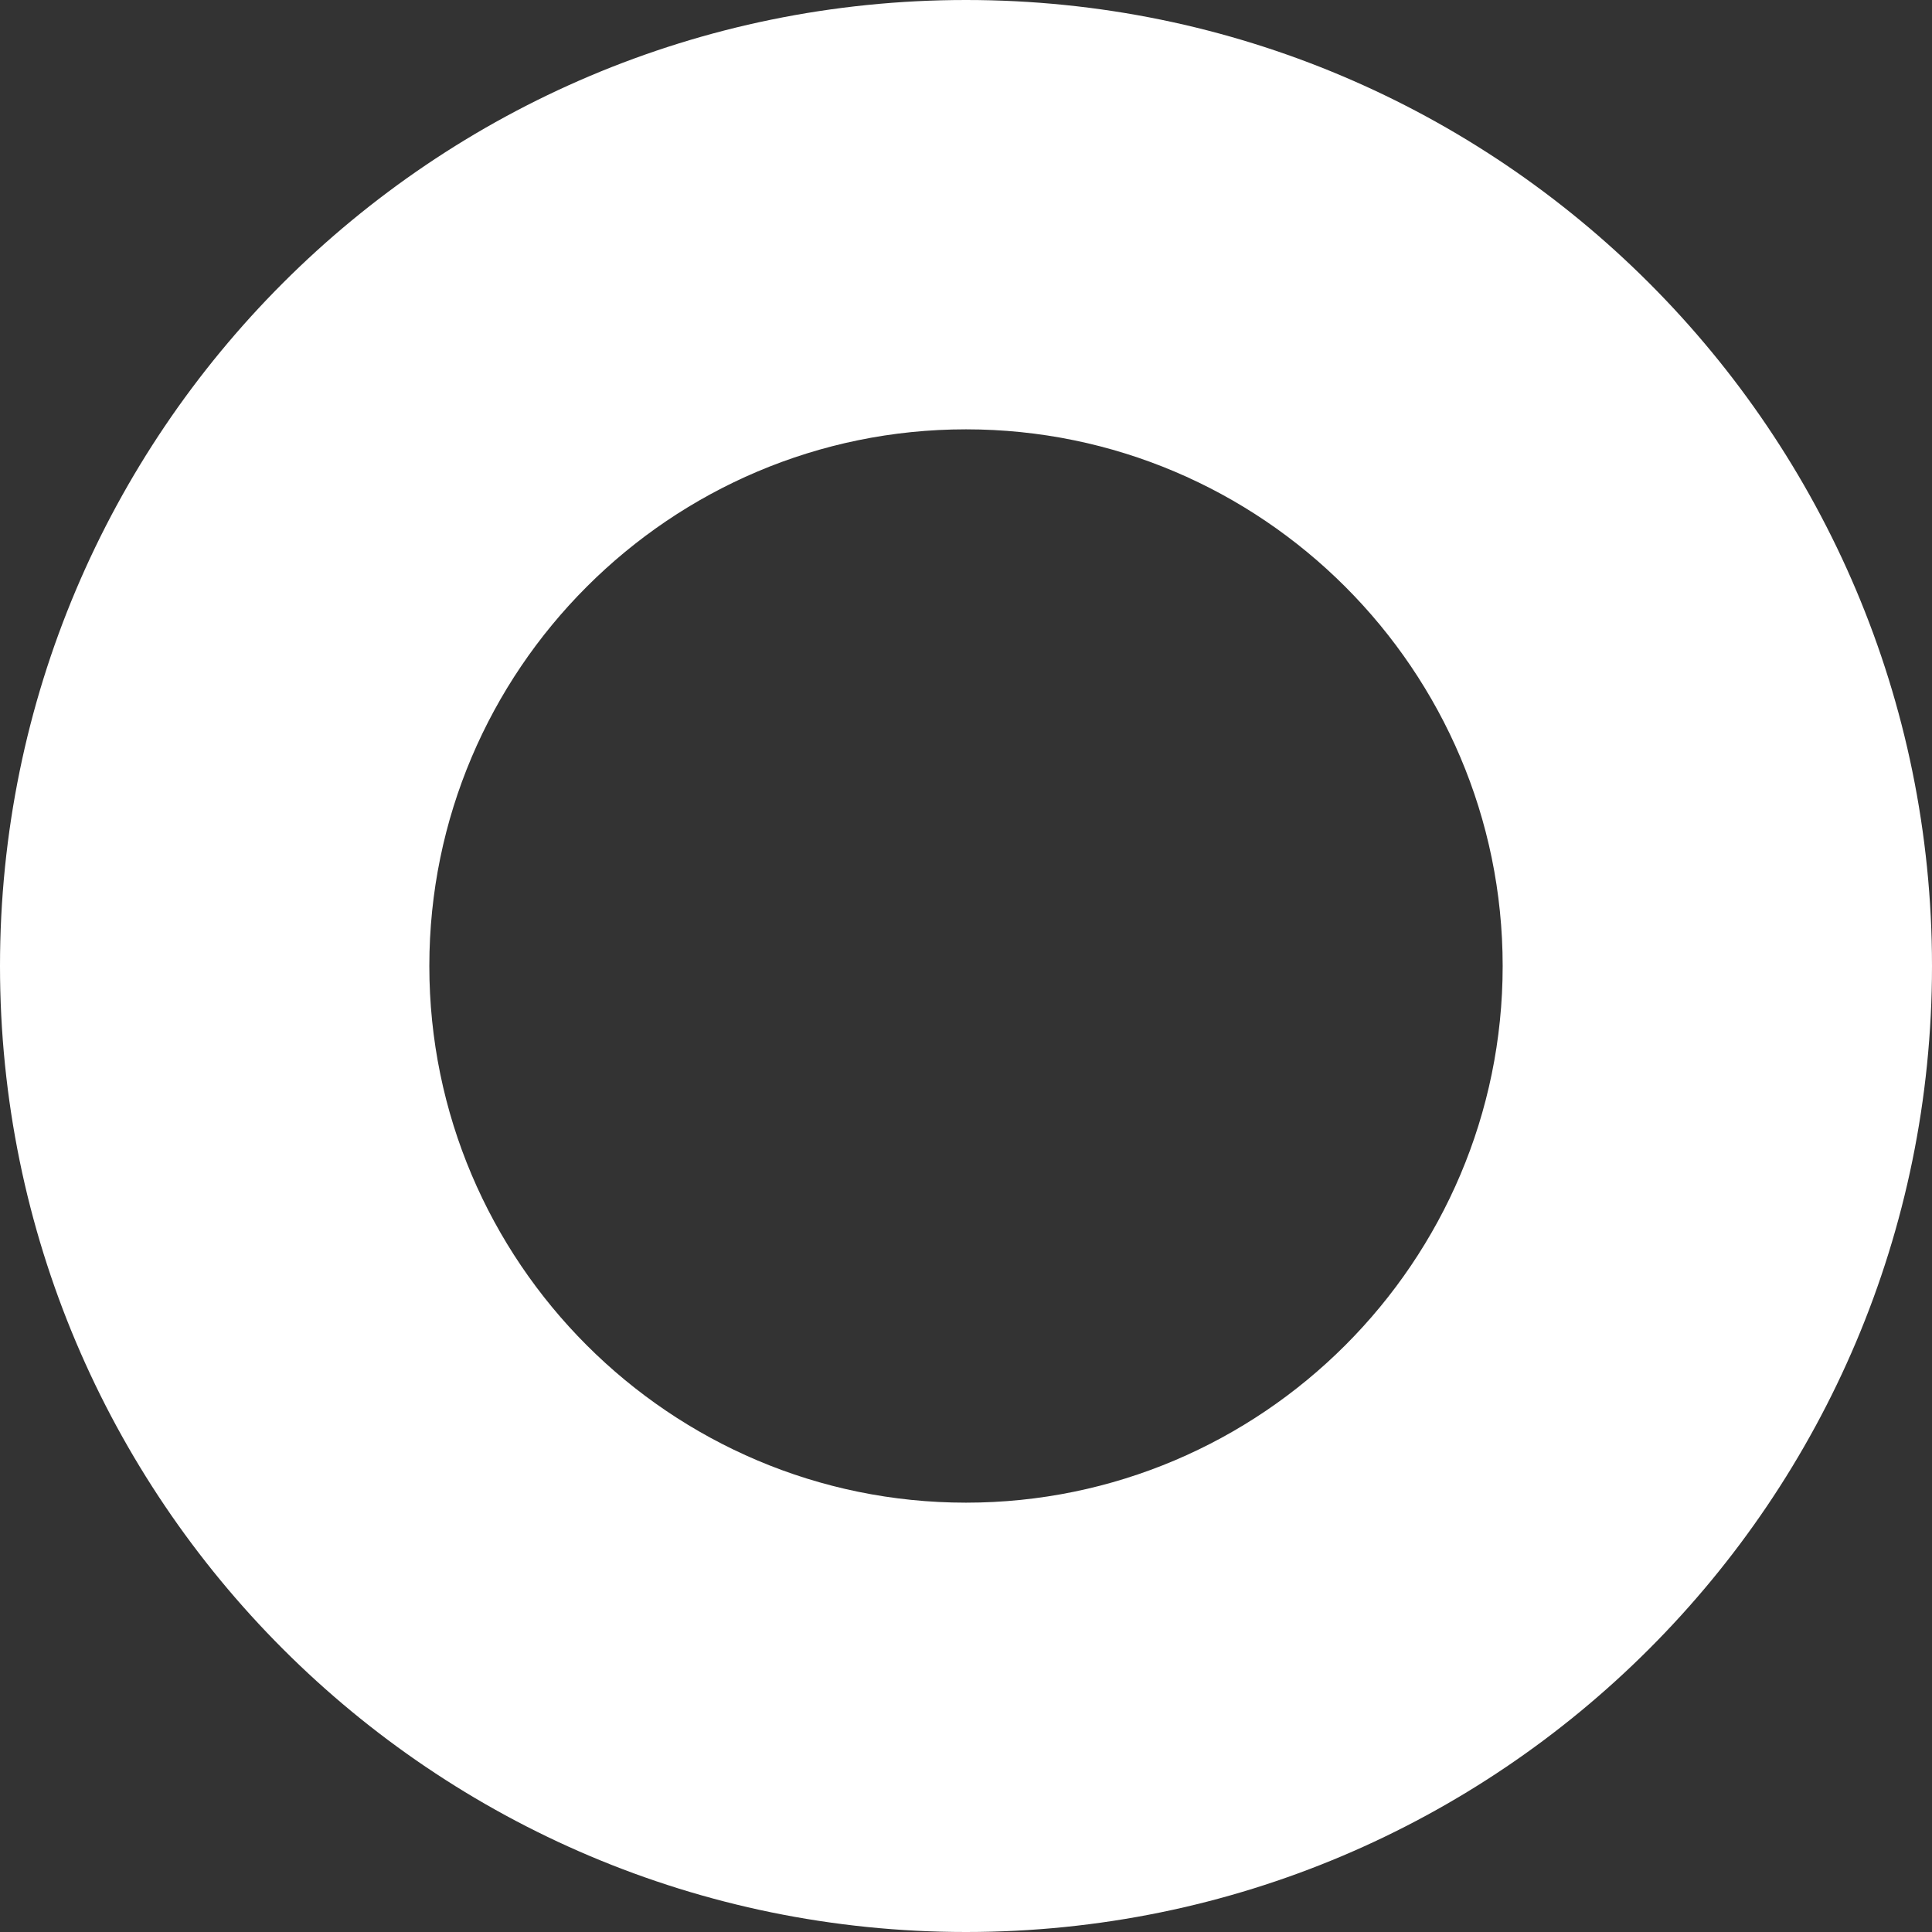 <svg width="9" height="9" viewBox="0 0 9 9" fill="none" xmlns="http://www.w3.org/2000/svg">
<rect x="0" y="0" width="9" height="9" fill="#333333" stroke="none"/>
<path d="M4.5 2C3.122 2 2 3.122 2 4.5C2 5.878 3.122 7 4.5 7C5.878 7 7 5.878 7 4.5C7 3.122 5.878 2 4.5 2ZM4.5 0C6.985 0 9 2.015 9 4.5C9 6.985 6.985 9 4.5 9C2.015 9 0 6.985 0 4.5C0 2.015 2.015 0 4.5 0Z" fill="white"/>
</svg>
